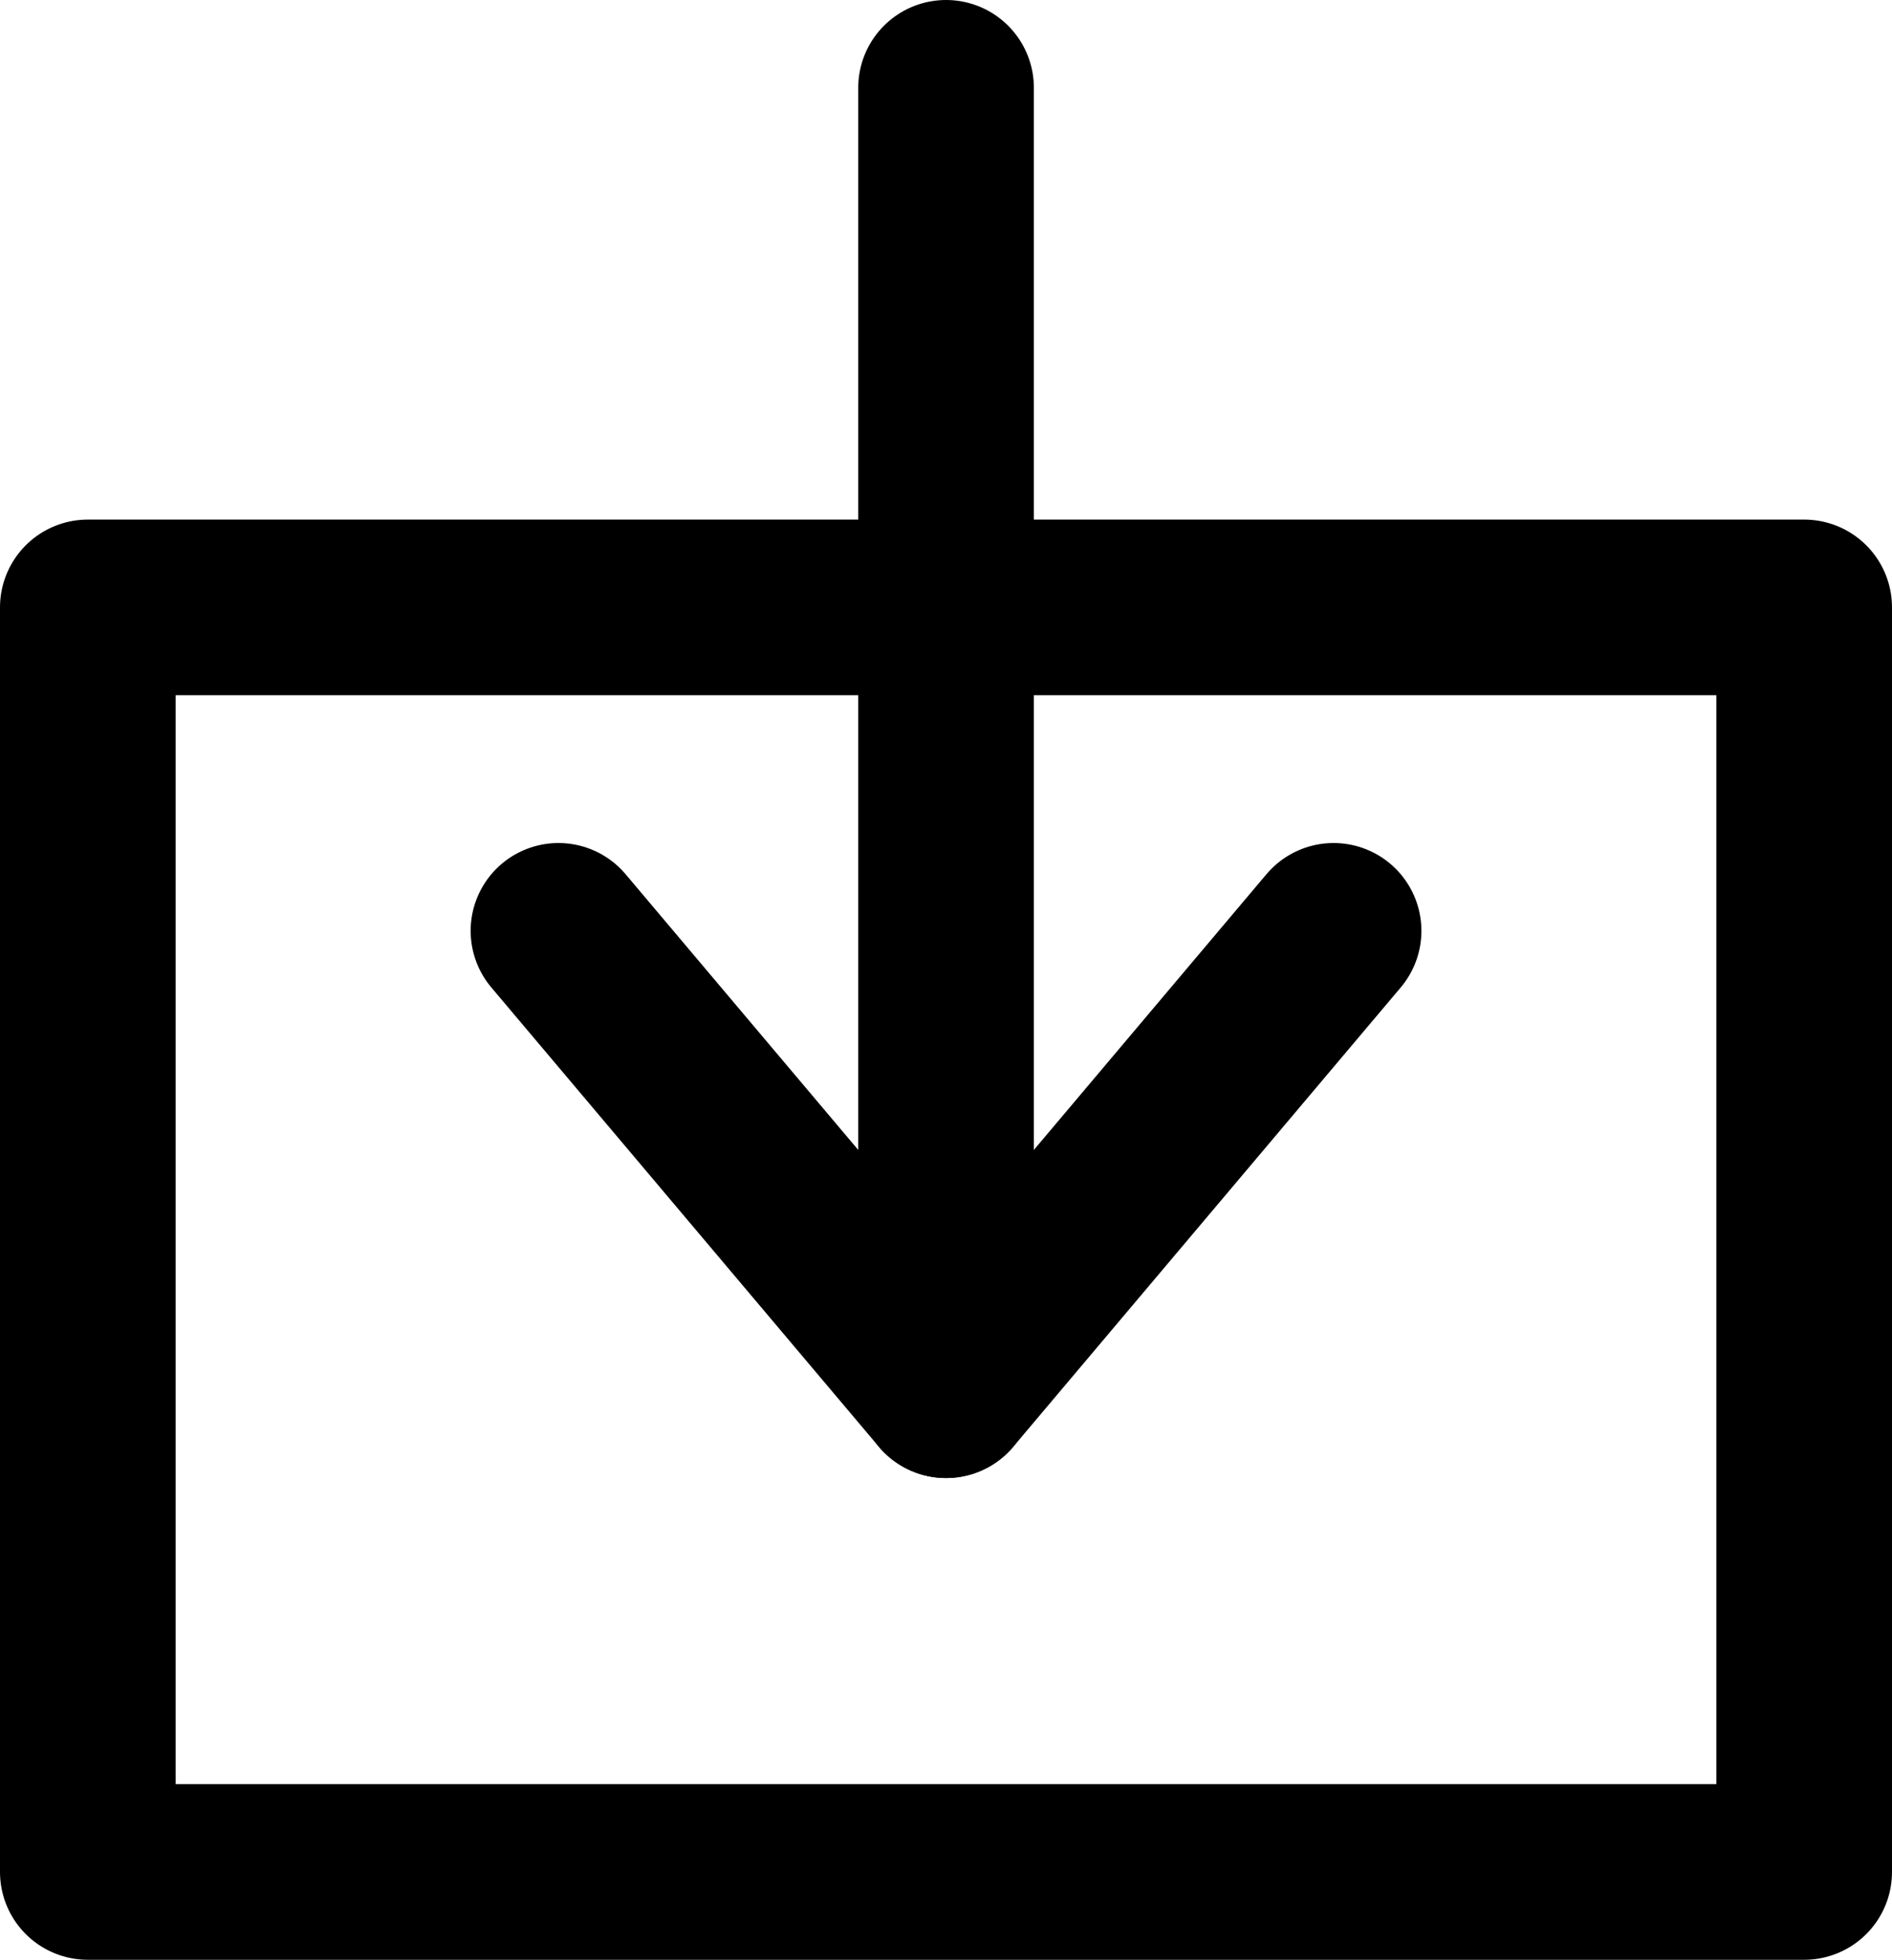 <?xml version="1.0" encoding="utf-8"?>
<!-- Generator: Adobe Illustrator 12.0.1, SVG Export Plug-In . SVG Version: 6.00 Build 51448)  -->
<!DOCTYPE svg PUBLIC "-//W3C//DTD SVG 1.1//EN" "http://www.w3.org/Graphics/SVG/1.1/DTD/svg11.dtd">
<svg  version="1.1" id="Icon" xmlns="http://www.w3.org/2000/svg" xmlns:xlink="http://www.w3.org/1999/xlink" width="37.7" height="39.053" viewBox="0 0 37.7 39.053"
	 overflow="visible" enable-background="new 0 0 37.7 39.053" xml:space="preserve">
<polyline fill="none" stroke="#000000" stroke-width="3.5" stroke-linecap="round" stroke-linejoin="round" points="35.95,12.104 
	1.75,12.104 1.75,37.303 35.95,37.303 35.95,12.104 "/>
<line fill="none" stroke="#000000" stroke-width="3.5" stroke-linecap="round" stroke-linejoin="round" x1="18.851" y1="27.703" x2="18.851" y2="1.75"/>
<polyline fill="none" stroke="#000000" stroke-width="3.5" stroke-linecap="round" stroke-linejoin="round" points="26.573,18.549 
	18.851,27.703 11.128,18.549 "/>
</svg>
